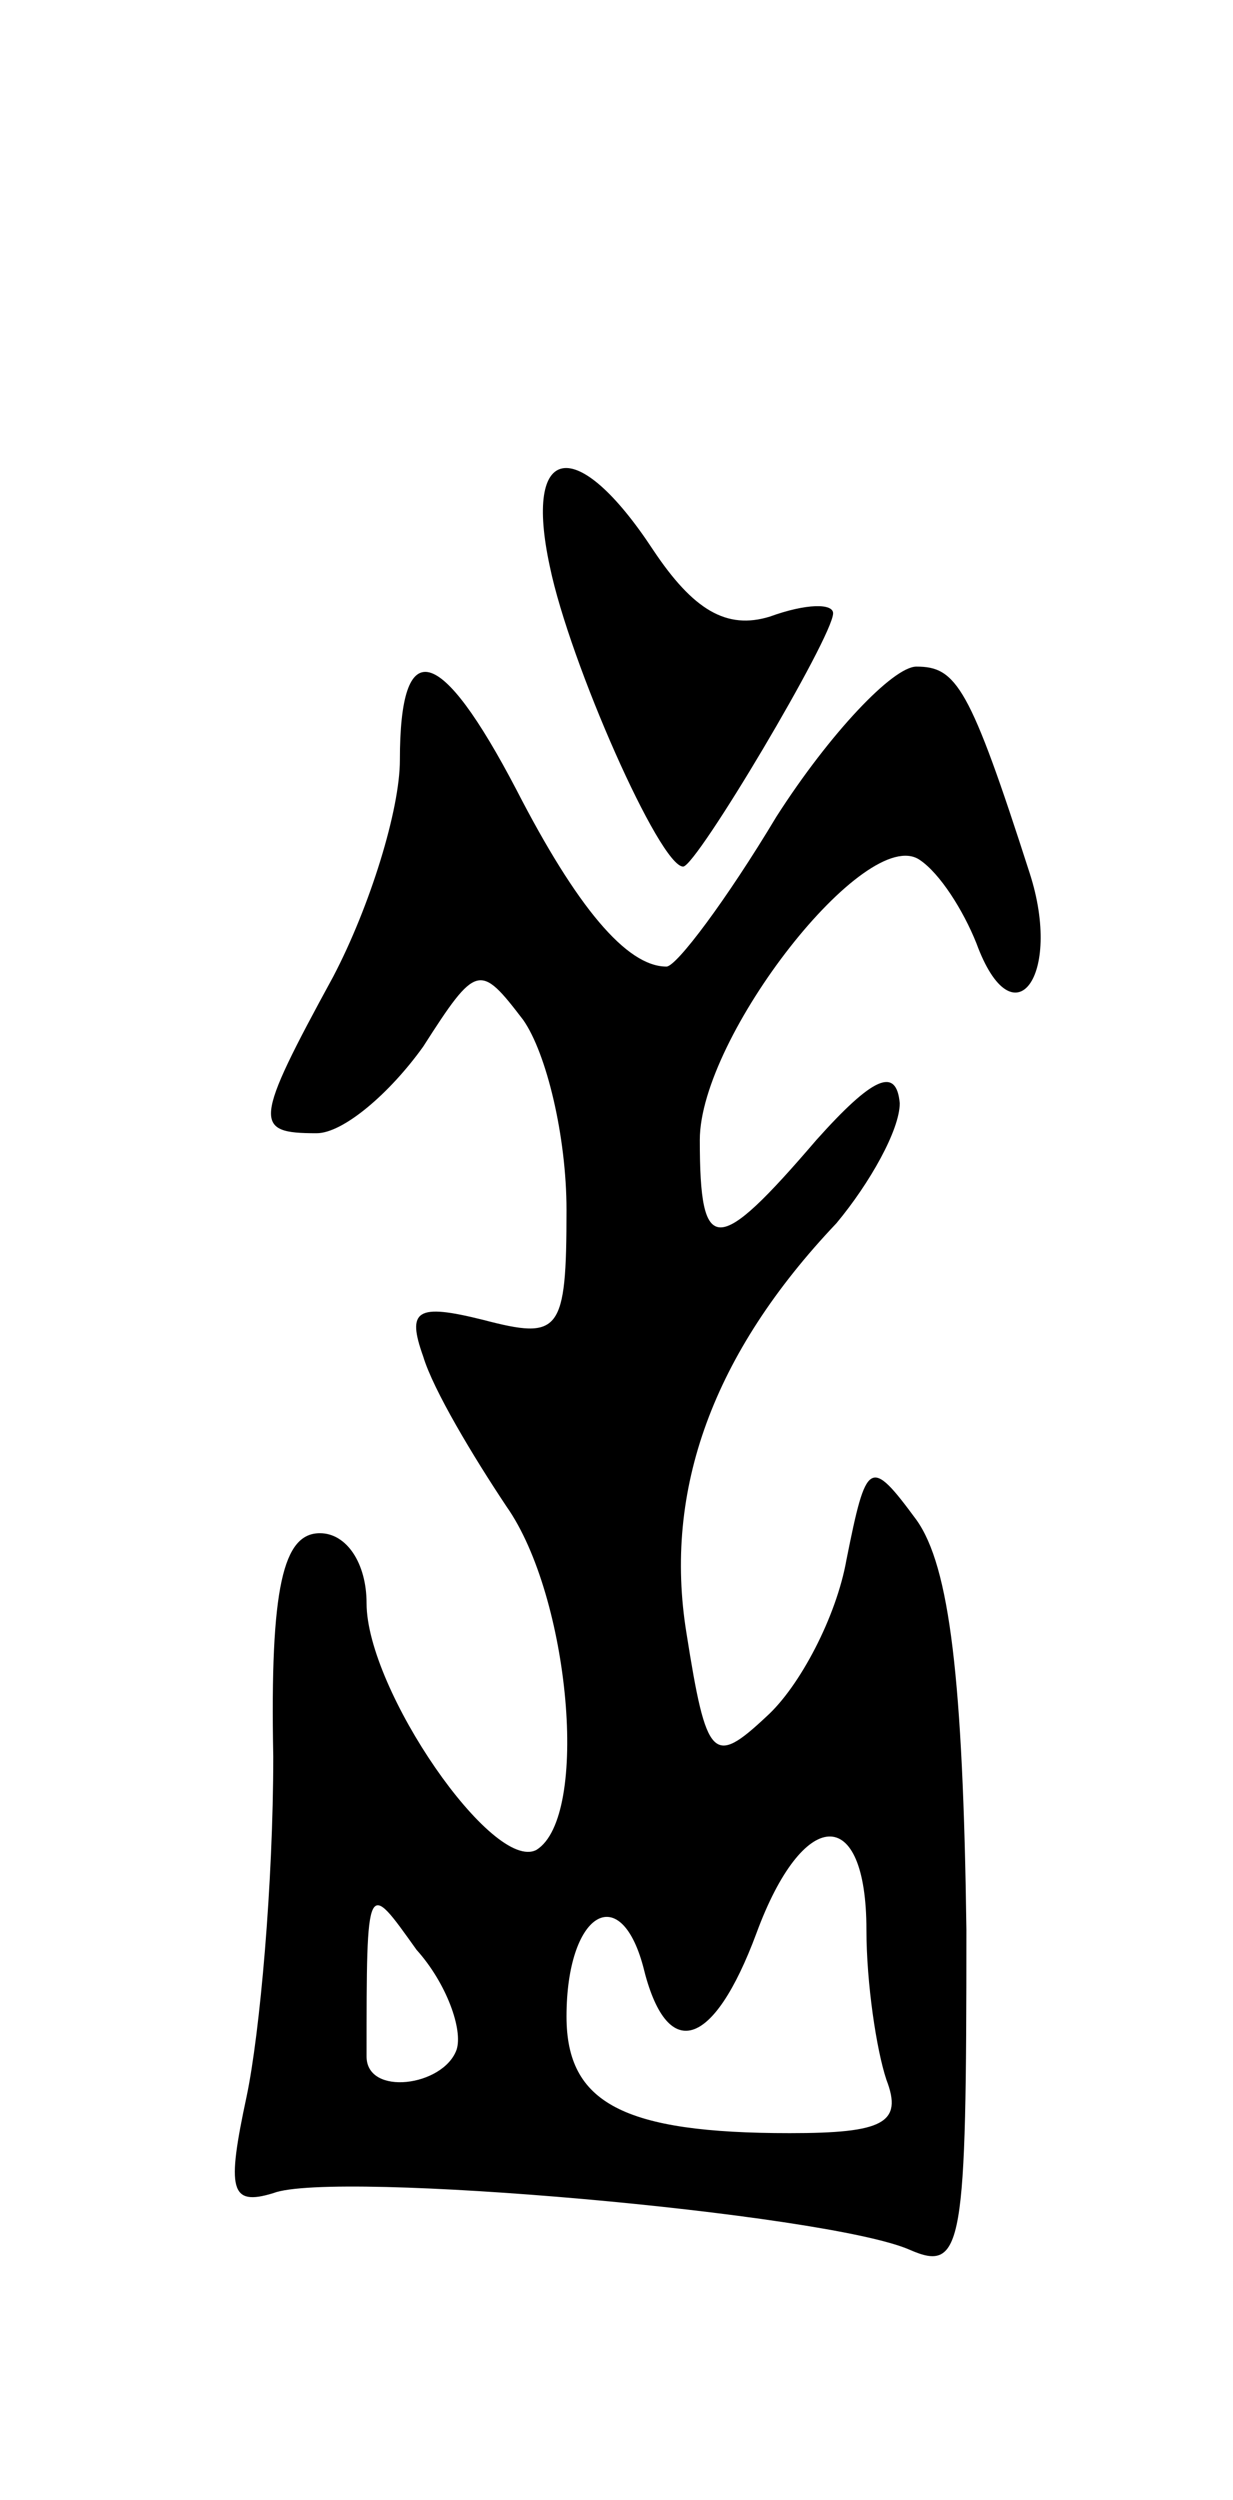 <svg version="1.0" xmlns="http://www.w3.org/2000/svg"
 width="37pt" height="75pt" viewBox="0 0 37 75"
 preserveAspectRatio="xMidYMid meet">
<g transform="translate(0,75) scale(0.1,-0.1)"
fill="#000000" stroke="none">
<path d="M165 580 c6 -29 33 -90 40 -90 4 0 45 69 45 76 0 3 -8 3 -19 -1 -13
-4 -23 2 -35 20 -23 35 -39 32 -31 -5z"/>
<path d="M120 522 c0 -15 -9 -44 -20 -65 -24 -44 -24 -47 -5 -47 8 0 22 12 32
26 16 25 17 25 30 8 7 -10 13 -35 13 -57 0 -37 -2 -39 -25 -33 -20 5 -23 3
-18 -11 3 -10 15 -30 25 -45 19 -27 25 -93 9 -103 -13 -7 -51 48 -51 74 0 12
-6 21 -14 21 -11 0 -15 -16 -14 -67 0 -38 -4 -83 -8 -102 -6 -28 -5 -33 8 -29
18 7 166 -6 191 -17 16 -7 17 1 17 96 -1 75 -5 109 -15 123 -14 19 -15 18 -21
-12 -3 -17 -14 -38 -24 -47 -16 -15 -18 -13 -24 25 -7 43 8 84 45 123 10 12
19 28 19 36 -1 11 -8 8 -25 -11 -30 -35 -35 -35 -35 0 0 31 50 95 66 84 6 -4
13 -15 17 -25 11 -30 26 -10 16 21 -18 56 -22 62 -34 62 -7 0 -26 -20 -42 -45
-15 -25 -30 -45 -33 -45 -12 0 -27 18 -45 53 -23 44 -35 47 -35 9z m140 -351
c0 -16 3 -36 6 -45 5 -13 -1 -16 -29 -16 -50 0 -67 9 -67 35 0 31 16 41 23 15
7 -29 21 -25 34 10 14 38 33 39 33 1z m-123 -36 c-4 -11 -27 -14 -27 -2 0 54
0 53 15 32 9 -10 14 -24 12 -30z"/>
</g>
</svg>
